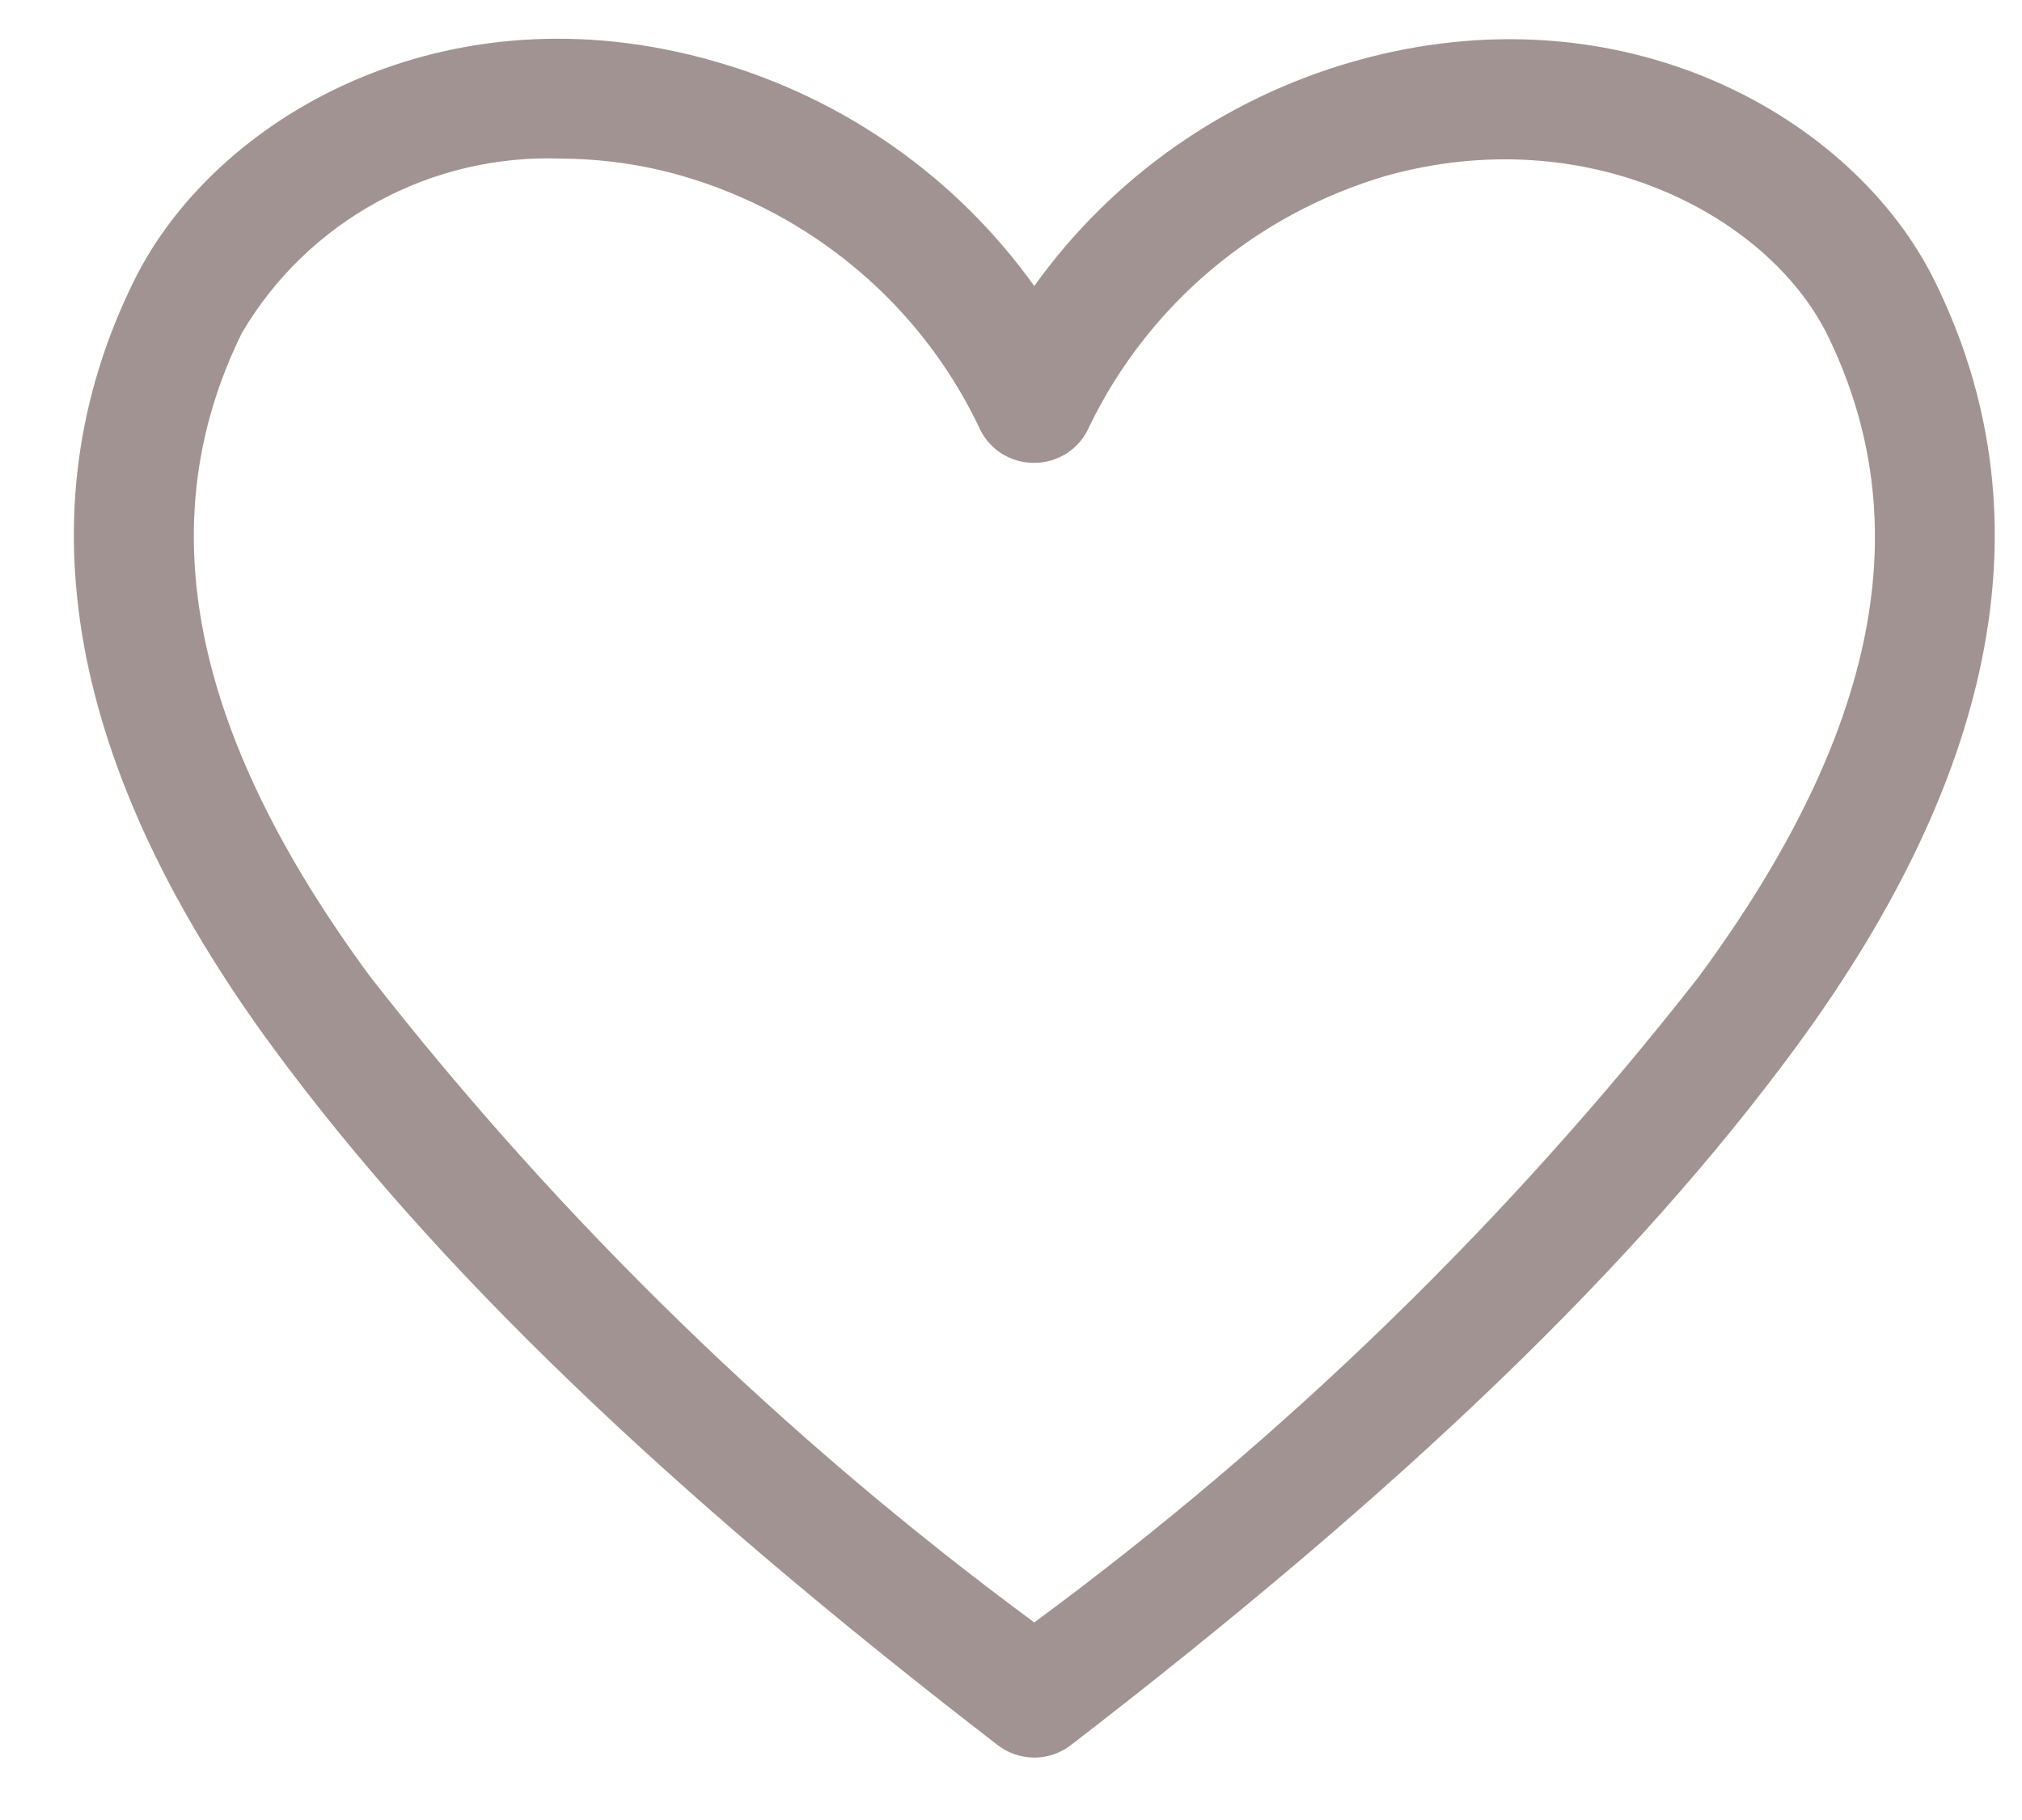 <svg width="20" height="18" viewBox="0 0 20 18" fill="none" xmlns="http://www.w3.org/2000/svg">
<path d="M10.23 17.383C10.099 17.382 9.972 17.339 9.868 17.259C6.566 14.715 4.292 12.524 2.701 10.362C0.67 7.6 0.206 5.05 1.323 2.782C2.119 1.162 4.405 -0.163 7.077 0.609C8.351 0.974 9.463 1.756 10.23 2.829C10.998 1.756 12.11 0.974 13.384 0.609C16.05 -0.151 18.342 1.162 19.138 2.782C20.255 5.05 19.791 7.6 17.76 10.362C16.169 12.524 13.895 14.715 10.593 17.259C10.489 17.339 10.362 17.382 10.23 17.383ZM5.557 1.569C4.921 1.544 4.29 1.692 3.733 1.996C3.175 2.3 2.712 2.749 2.392 3.294C1.471 5.167 1.887 7.252 3.663 9.661C5.55 12.075 7.759 14.223 10.23 16.046C12.701 14.225 14.911 12.079 16.798 9.667C18.58 7.252 18.99 5.167 18.069 3.3C17.475 2.122 15.694 1.186 13.71 1.739C13.074 1.926 12.485 2.242 11.98 2.668C11.474 3.094 11.065 3.621 10.777 4.213C10.732 4.321 10.656 4.414 10.558 4.479C10.46 4.544 10.345 4.578 10.227 4.578C10.11 4.578 9.995 4.544 9.897 4.479C9.799 4.414 9.723 4.321 9.678 4.213C9.393 3.619 8.984 3.092 8.478 2.665C7.972 2.239 7.382 1.923 6.745 1.739C6.359 1.628 5.959 1.571 5.557 1.569Z" fill="#A29393"/>
</svg>

